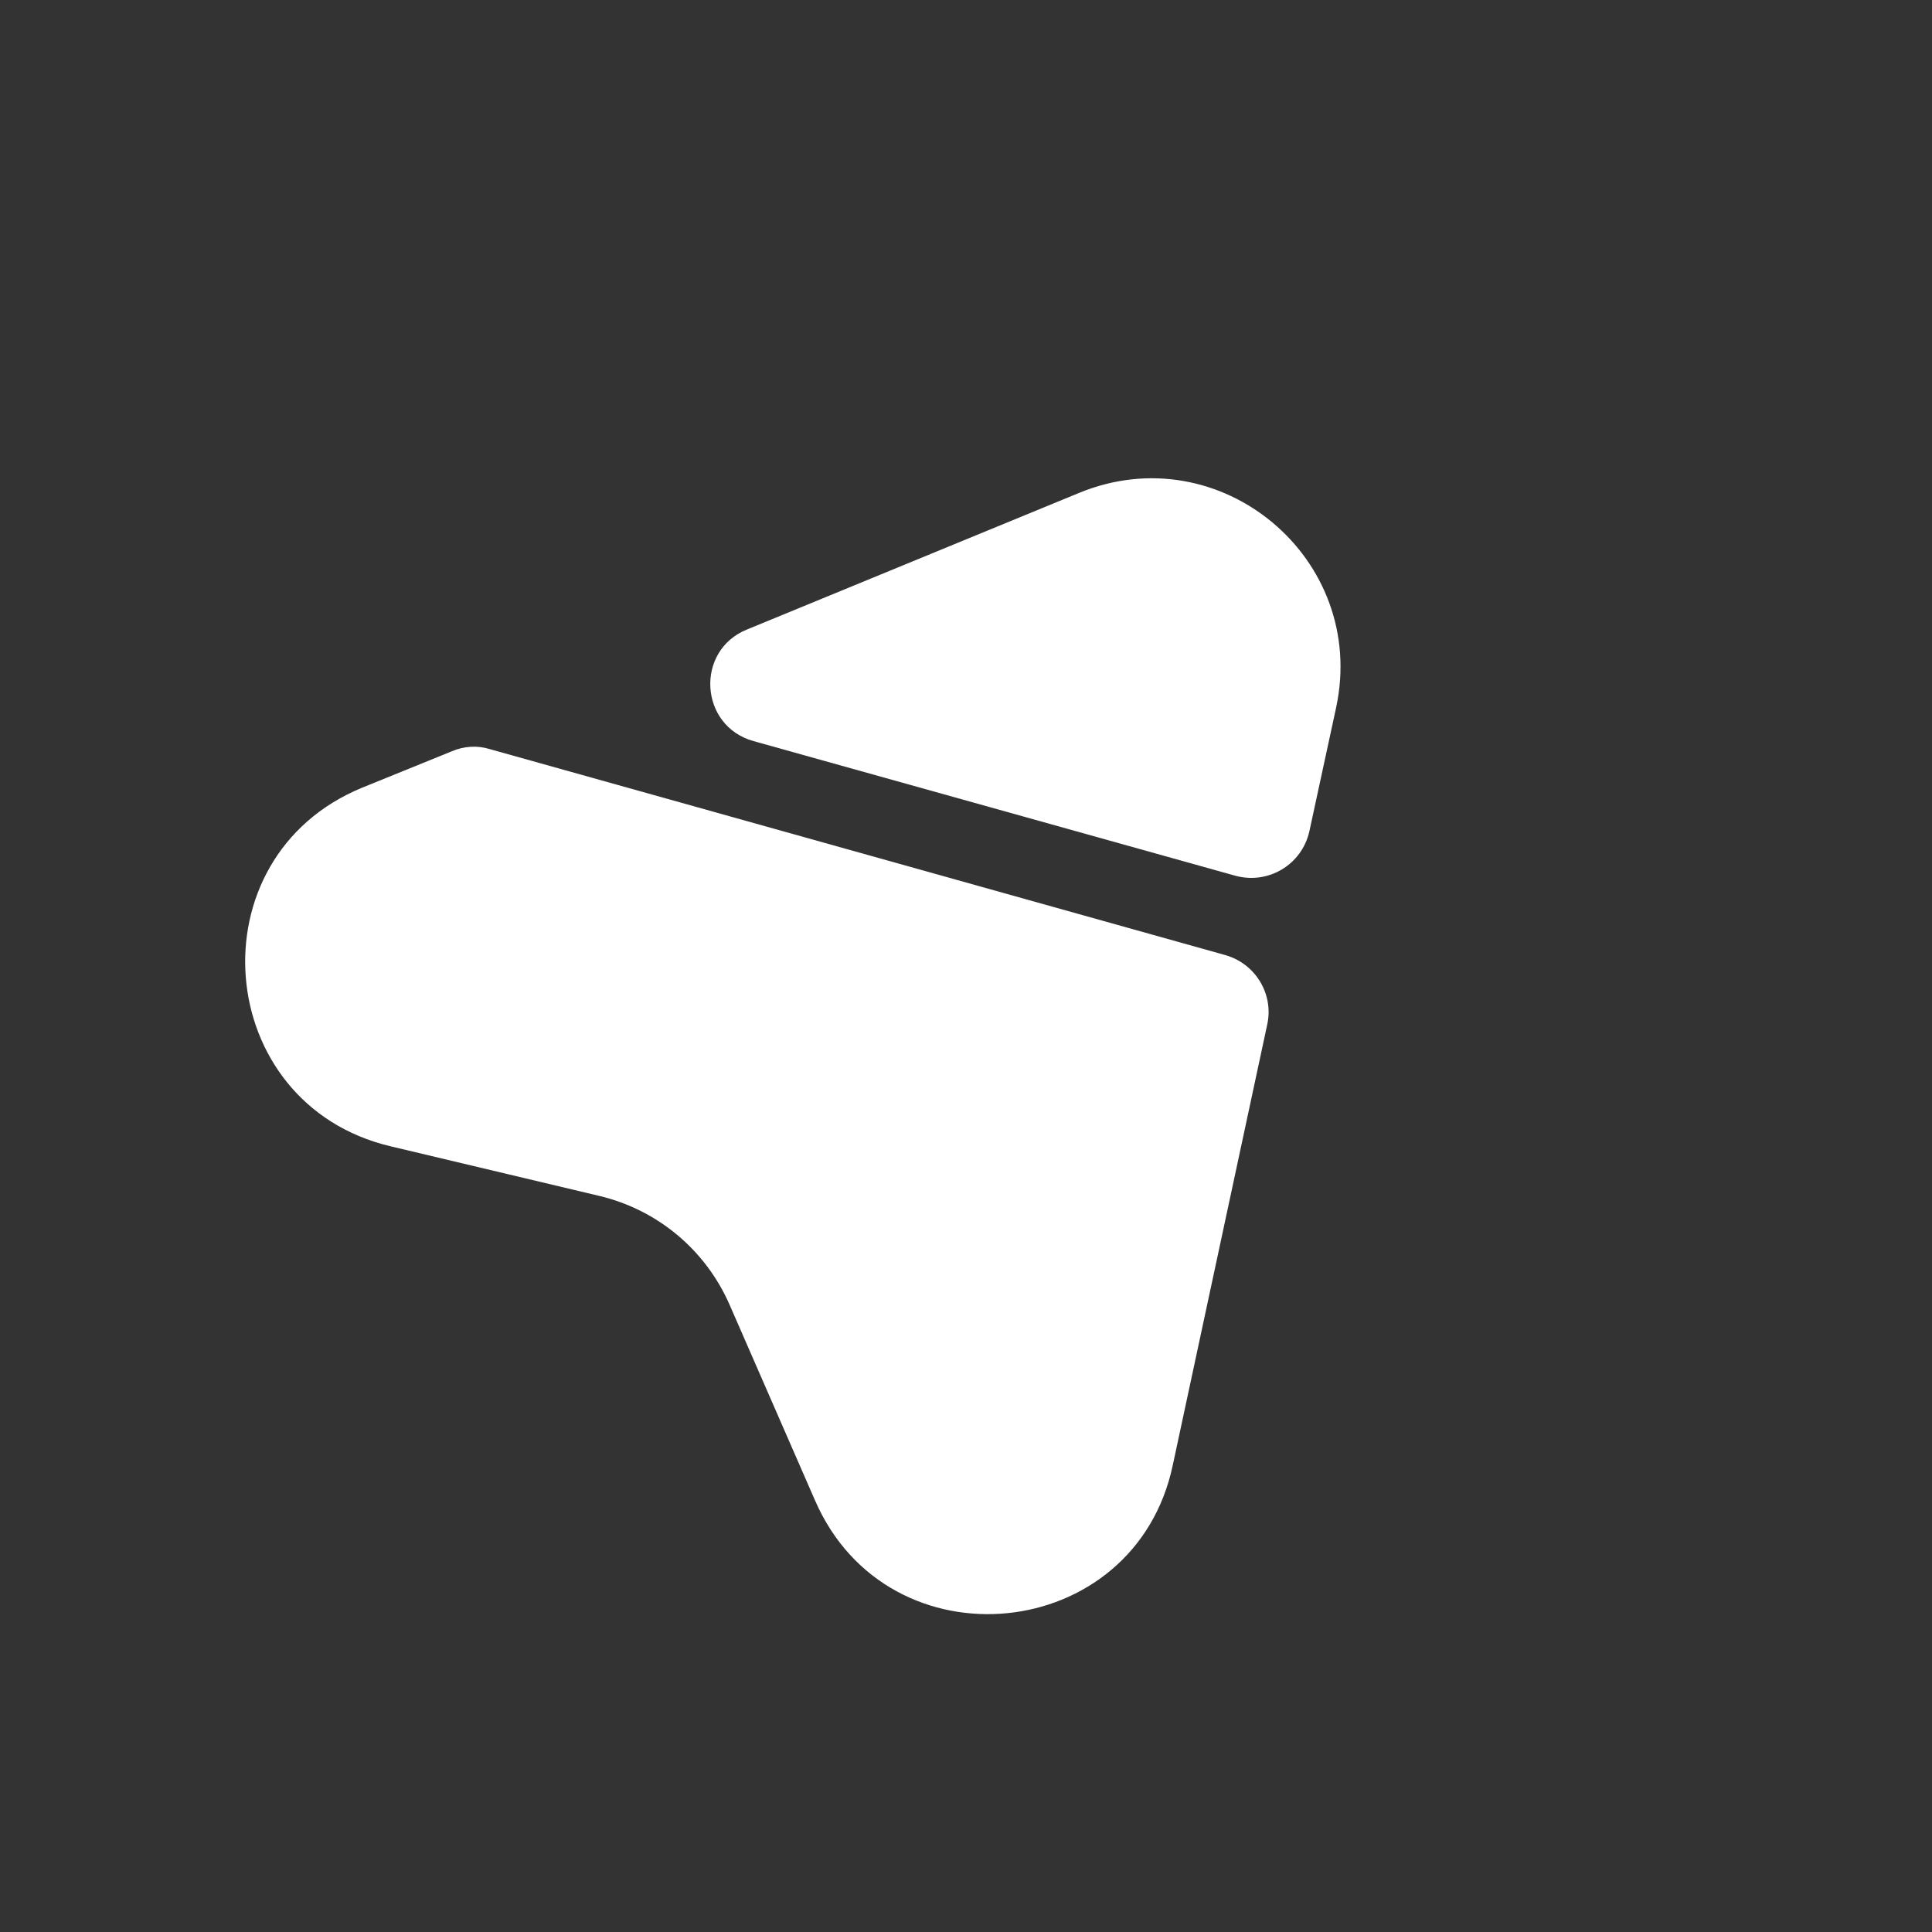 <svg width="24" height="24" viewBox="0 0 24 24" fill="none" xmlns="http://www.w3.org/2000/svg">
<rect x="0" y="0" width="24" height="24" fill="#333333" stroke="none"/>
<path d="M10.126 18.642L9.061 16.203C8.762 15.525 8.169 15.03 7.449 14.857L4.853 14.24C2.635 13.716 2.389 10.649 4.501 9.784L5.607 9.335C5.761 9.268 5.93 9.257 6.085 9.306L15.223 11.865C15.597 11.972 15.825 12.35 15.742 12.727L14.569 18.199C14.099 20.427 11.037 20.731 10.126 18.642Z" fill="white"/>
<path d="M15.343 10.878L9.36 9.206C8.687 9.019 8.632 8.082 9.279 7.82L13.405 6.123C15.157 5.402 16.994 6.936 16.598 8.789L16.265 10.329C16.171 10.741 15.756 10.992 15.343 10.878Z" fill="white"/>
</svg>
